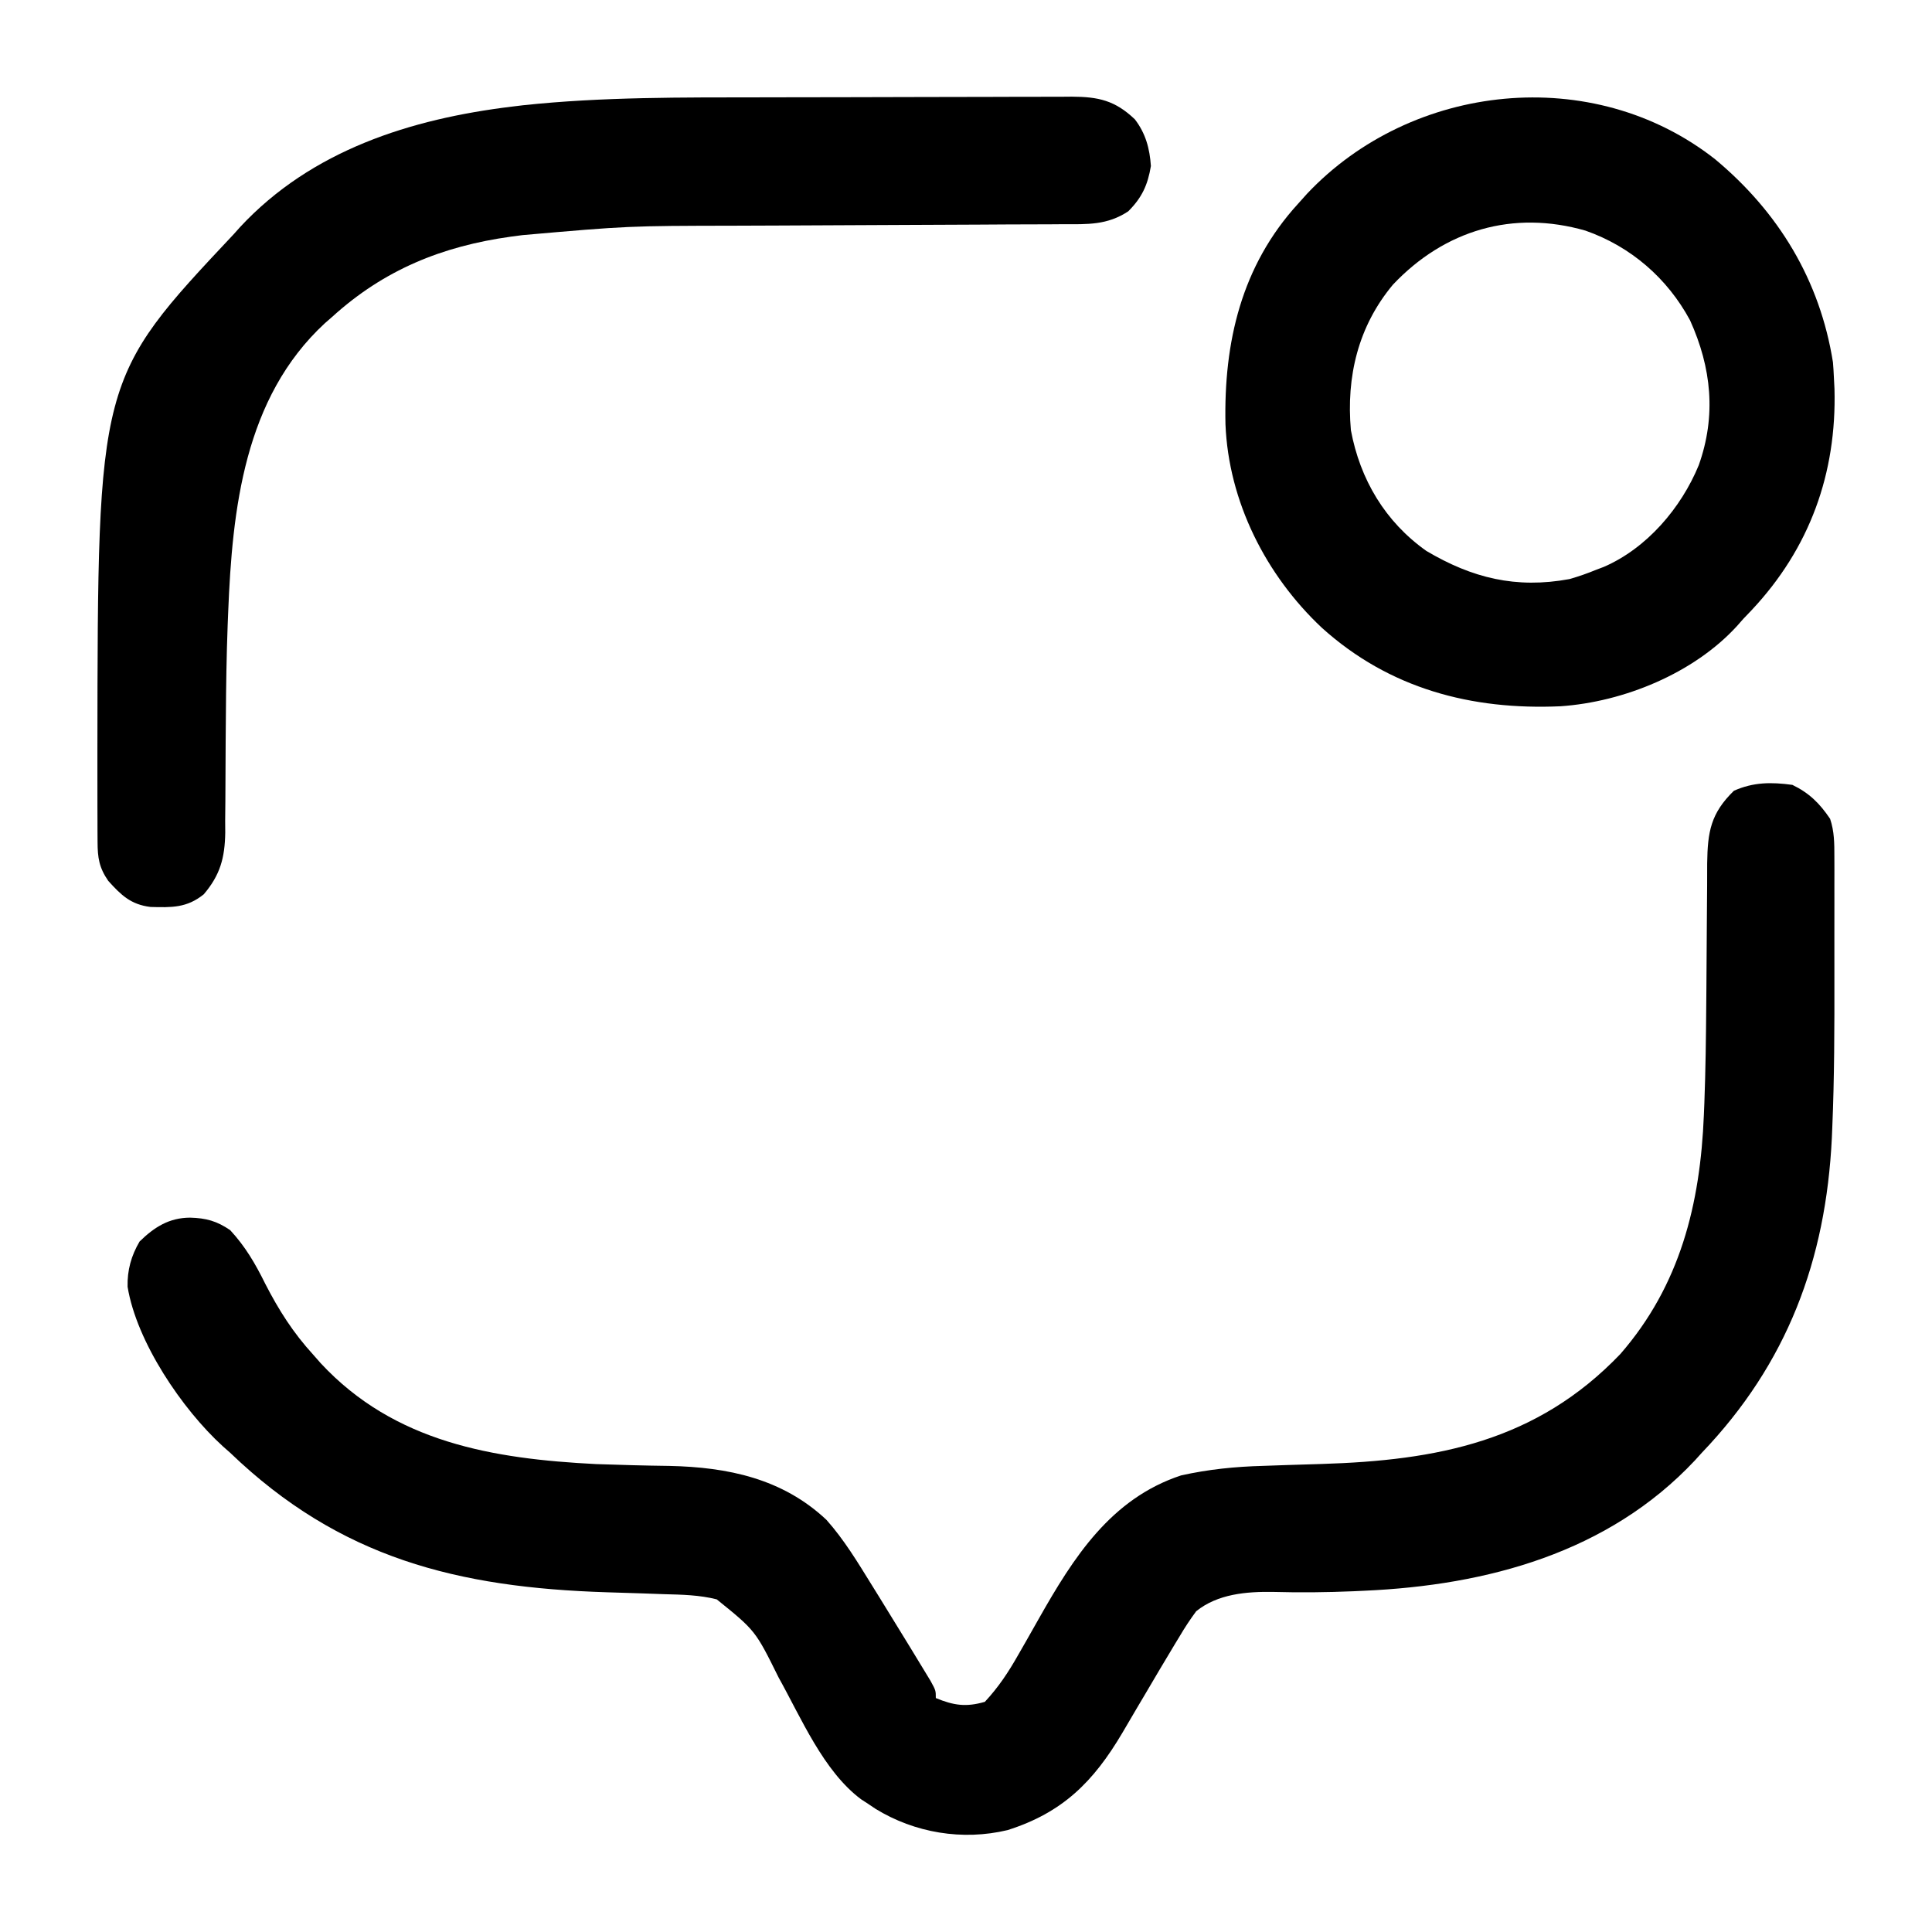 <?xml version="1.0" encoding="UTF-8"?>
<svg version="1.1" xmlns="http://www.w3.org/2000/svg" width="512" height="512">
<path d="M0 0 C4.463 2.152 7.236 4.905 10 9 C11.128 12.356 11.127 15.534 11.129 19.056 C11.133 20.283 11.136 21.51 11.139 22.774 C11.137 24.116 11.135 25.458 11.133 26.801 C11.133 28.197 11.134 29.594 11.136 30.99 C11.137 33.93 11.135 36.87 11.13 39.809 C11.125 43.505 11.128 47.2 11.134 50.896 C11.152 64.243 11.135 77.584 10.57 90.922 C10.534 91.798 10.497 92.673 10.459 93.576 C8.872 125.998 -1.377 153.354 -24 177 C-24.599 177.663 -25.199 178.325 -25.816 179.008 C-48.785 203.514 -80.945 212.126 -113.438 213.562 C-114.383 213.606 -115.329 213.65 -116.303 213.696 C-123.397 213.998 -130.472 214.071 -137.57 213.875 C-144.657 213.76 -152.313 214.398 -158 219 C-159.616 221.191 -161.002 223.291 -162.375 225.625 C-162.789 226.304 -163.202 226.984 -163.628 227.684 C-166.372 232.21 -169.049 236.777 -171.738 241.336 C-172.391 242.436 -173.043 243.536 -173.715 244.669 C-175.005 246.847 -176.286 249.029 -177.558 251.217 C-185.229 264.202 -193.409 272.379 -208 277 C-219.913 279.849 -232.57 277.749 -242.988 271.352 C-243.652 270.906 -244.316 270.46 -245 270 C-245.592 269.616 -246.183 269.232 -246.793 268.836 C-256.795 261.375 -262.7 247.214 -268.663 236.549 C-274.812 224.12 -274.812 224.12 -285.062 215.845 C-289.664 214.682 -294.282 214.598 -299.008 214.473 C-300.986 214.402 -302.964 214.331 -304.941 214.26 C-308.01 214.16 -311.078 214.064 -314.147 213.971 C-353.659 212.732 -384.916 204.964 -414 177 C-414.949 176.163 -414.949 176.163 -415.918 175.309 C-426.732 165.471 -438.808 147.602 -441.188 133 C-441.296 128.638 -440.22 124.751 -438 121 C-434.07 117.171 -430.175 114.717 -424.625 114.688 C-420.384 114.806 -417.568 115.567 -414 118 C-409.936 122.401 -407.329 126.905 -404.688 132.25 C-401.129 139.183 -397.29 145.226 -392 151 C-391.337 151.754 -390.675 152.508 -389.992 153.285 C-370.465 174.289 -344.293 178.614 -317 180 C-310.545 180.221 -304.088 180.403 -297.629 180.483 C-282.099 180.811 -267.62 183.838 -255.992 194.766 C-251.305 200.023 -247.697 206.03 -244 212 C-243.305 213.121 -242.609 214.241 -241.893 215.396 C-239.541 219.194 -237.206 223.002 -234.875 226.812 C-234.291 227.765 -234.291 227.765 -233.694 228.737 C-232.58 230.558 -231.473 232.382 -230.367 234.207 C-229.719 235.274 -229.07 236.341 -228.402 237.441 C-227 240 -227 240 -227 242 C-222.26 243.965 -218.969 244.446 -214 243 C-210.401 239.133 -207.751 235.137 -205.145 230.527 C-204.432 229.284 -203.719 228.042 -203.006 226.799 C-201.915 224.882 -200.827 222.963 -199.743 221.041 C-190.554 204.798 -180.641 189.145 -162 183 C-154.758 181.387 -147.681 180.667 -140.277 180.473 C-138.253 180.402 -136.229 180.331 -134.205 180.26 C-131.082 180.16 -127.958 180.063 -124.834 179.971 C-94.15 179.035 -67.765 174.004 -45.605 150.844 C-29.736 132.619 -24.41 111.09 -23.457 87.473 C-23.415 86.448 -23.373 85.423 -23.329 84.367 C-23.001 75.62 -22.892 66.874 -22.824 58.121 C-22.812 56.746 -22.8 55.371 -22.788 53.996 C-22.714 45.561 -22.714 45.561 -22.674 37.126 C-22.664 33.623 -22.635 30.12 -22.593 26.617 C-22.575 24.672 -22.577 22.728 -22.58 20.783 C-22.463 12.417 -21.645 7.554 -15.5 1.562 C-10.329 -0.746 -5.573 -0.758 0 0 Z " fill="CurrentColor" transform="translate(475,208)"/>
<path d="M0 0 C1.271 -0.003 2.543 -0.006 3.853 -0.009 C9.865 -0.022 15.877 -0.032 21.889 -0.036 C28.772 -0.04 35.654 -0.058 42.537 -0.087 C48.559 -0.111 54.581 -0.119 60.604 -0.12 C63.147 -0.123 65.69 -0.131 68.234 -0.145 C71.769 -0.162 75.305 -0.16 78.841 -0.153 C79.883 -0.163 80.926 -0.172 82 -0.181 C89.053 -0.141 93.448 0.808 98.707 5.828 C101.569 9.56 102.64 13.547 102.957 18.203 C102.116 23.252 100.58 26.58 96.957 30.203 C91.393 33.888 86.157 33.638 79.717 33.62 C78.592 33.628 77.468 33.637 76.309 33.646 C72.589 33.671 68.869 33.675 65.148 33.68 C62.544 33.694 59.94 33.71 57.335 33.727 C51.165 33.765 44.995 33.79 38.825 33.808 C27.188 33.843 15.552 33.908 3.915 33.973 C0.128 33.992 -3.66 34.004 -7.448 34.014 C-35.592 34.063 -35.592 34.063 -63.605 36.516 C-64.603 36.647 -65.601 36.778 -66.628 36.913 C-84.864 39.456 -100.282 45.681 -114.043 58.203 C-114.676 58.755 -115.309 59.307 -115.961 59.875 C-137.337 79.637 -140.49 109.143 -141.578 136.574 C-141.643 138.192 -141.643 138.192 -141.709 139.843 C-142.008 147.882 -142.132 155.914 -142.184 163.957 C-142.203 166.255 -142.223 168.552 -142.242 170.85 C-142.271 174.343 -142.293 177.835 -142.293 181.329 C-142.297 184.789 -142.331 188.247 -142.371 191.707 C-142.364 192.747 -142.357 193.786 -142.35 194.857 C-142.461 201.527 -143.669 206.061 -148.043 211.203 C-152.537 214.834 -156.578 214.705 -162.164 214.555 C-167.383 213.917 -169.951 211.413 -173.355 207.641 C-175.772 204.151 -176.17 201.523 -176.188 197.385 C-176.195 196.399 -176.201 195.413 -176.207 194.397 C-176.209 192.787 -176.209 192.787 -176.211 191.145 C-176.215 190.025 -176.219 188.905 -176.224 187.751 C-176.233 184.089 -176.233 180.428 -176.23 176.766 C-176.23 175.523 -176.23 174.28 -176.23 172.999 C-176.13 74.58 -176.13 74.58 -140.043 36.203 C-139.517 35.613 -138.991 35.022 -138.449 34.414 C-119.496 14.01 -93.204 5.714 -66.355 2.453 C-65.403 2.337 -64.45 2.221 -63.469 2.102 C-42.434 -0.147 -21.127 0.032 0 0 Z " fill="CurrentColor" transform="translate(202.043,25.797)"/>
<path d="M0 0 C16.805 14.016 27.735 32.03 31.19 53.772 C31.303 55.103 31.382 56.437 31.44 57.772 C31.492 58.772 31.543 59.773 31.596 60.803 C32.202 83.204 25.045 103.082 9.612 119.499 C8.895 120.249 8.178 120.999 7.44 121.772 C6.612 122.712 6.612 122.712 5.768 123.67 C-5.691 136.208 -24.24 143.786 -41.006 144.94 C-64.598 145.991 -86.354 140.294 -104.248 124.147 C-119.086 110.216 -128.983 90.688 -129.798 70.19 C-130.264 48.482 -125.601 28.227 -110.56 11.772 C-109.771 10.892 -108.982 10.011 -108.169 9.104 C-80.423 -20.305 -32.449 -25.543 0 0 Z M-85.4 33.19 C-94.656 44.254 -97.814 57.606 -96.56 71.772 C-94.13 84.846 -87.459 96.062 -76.56 103.772 C-64.424 110.961 -52.805 113.84 -38.65 111.237 C-36.209 110.546 -33.906 109.734 -31.56 108.772 C-30.888 108.517 -30.217 108.262 -29.525 107.999 C-18.126 103.058 -9.032 92.39 -4.373 81.053 C0.288 67.968 -0.971 55.26 -6.685 42.647 C-12.709 31.478 -22.389 23.106 -34.373 18.897 C-53.569 13.369 -71.715 18.724 -85.4 33.19 Z " fill="CurretColor" transform="translate(454.56,42.228)"/>
</svg>

